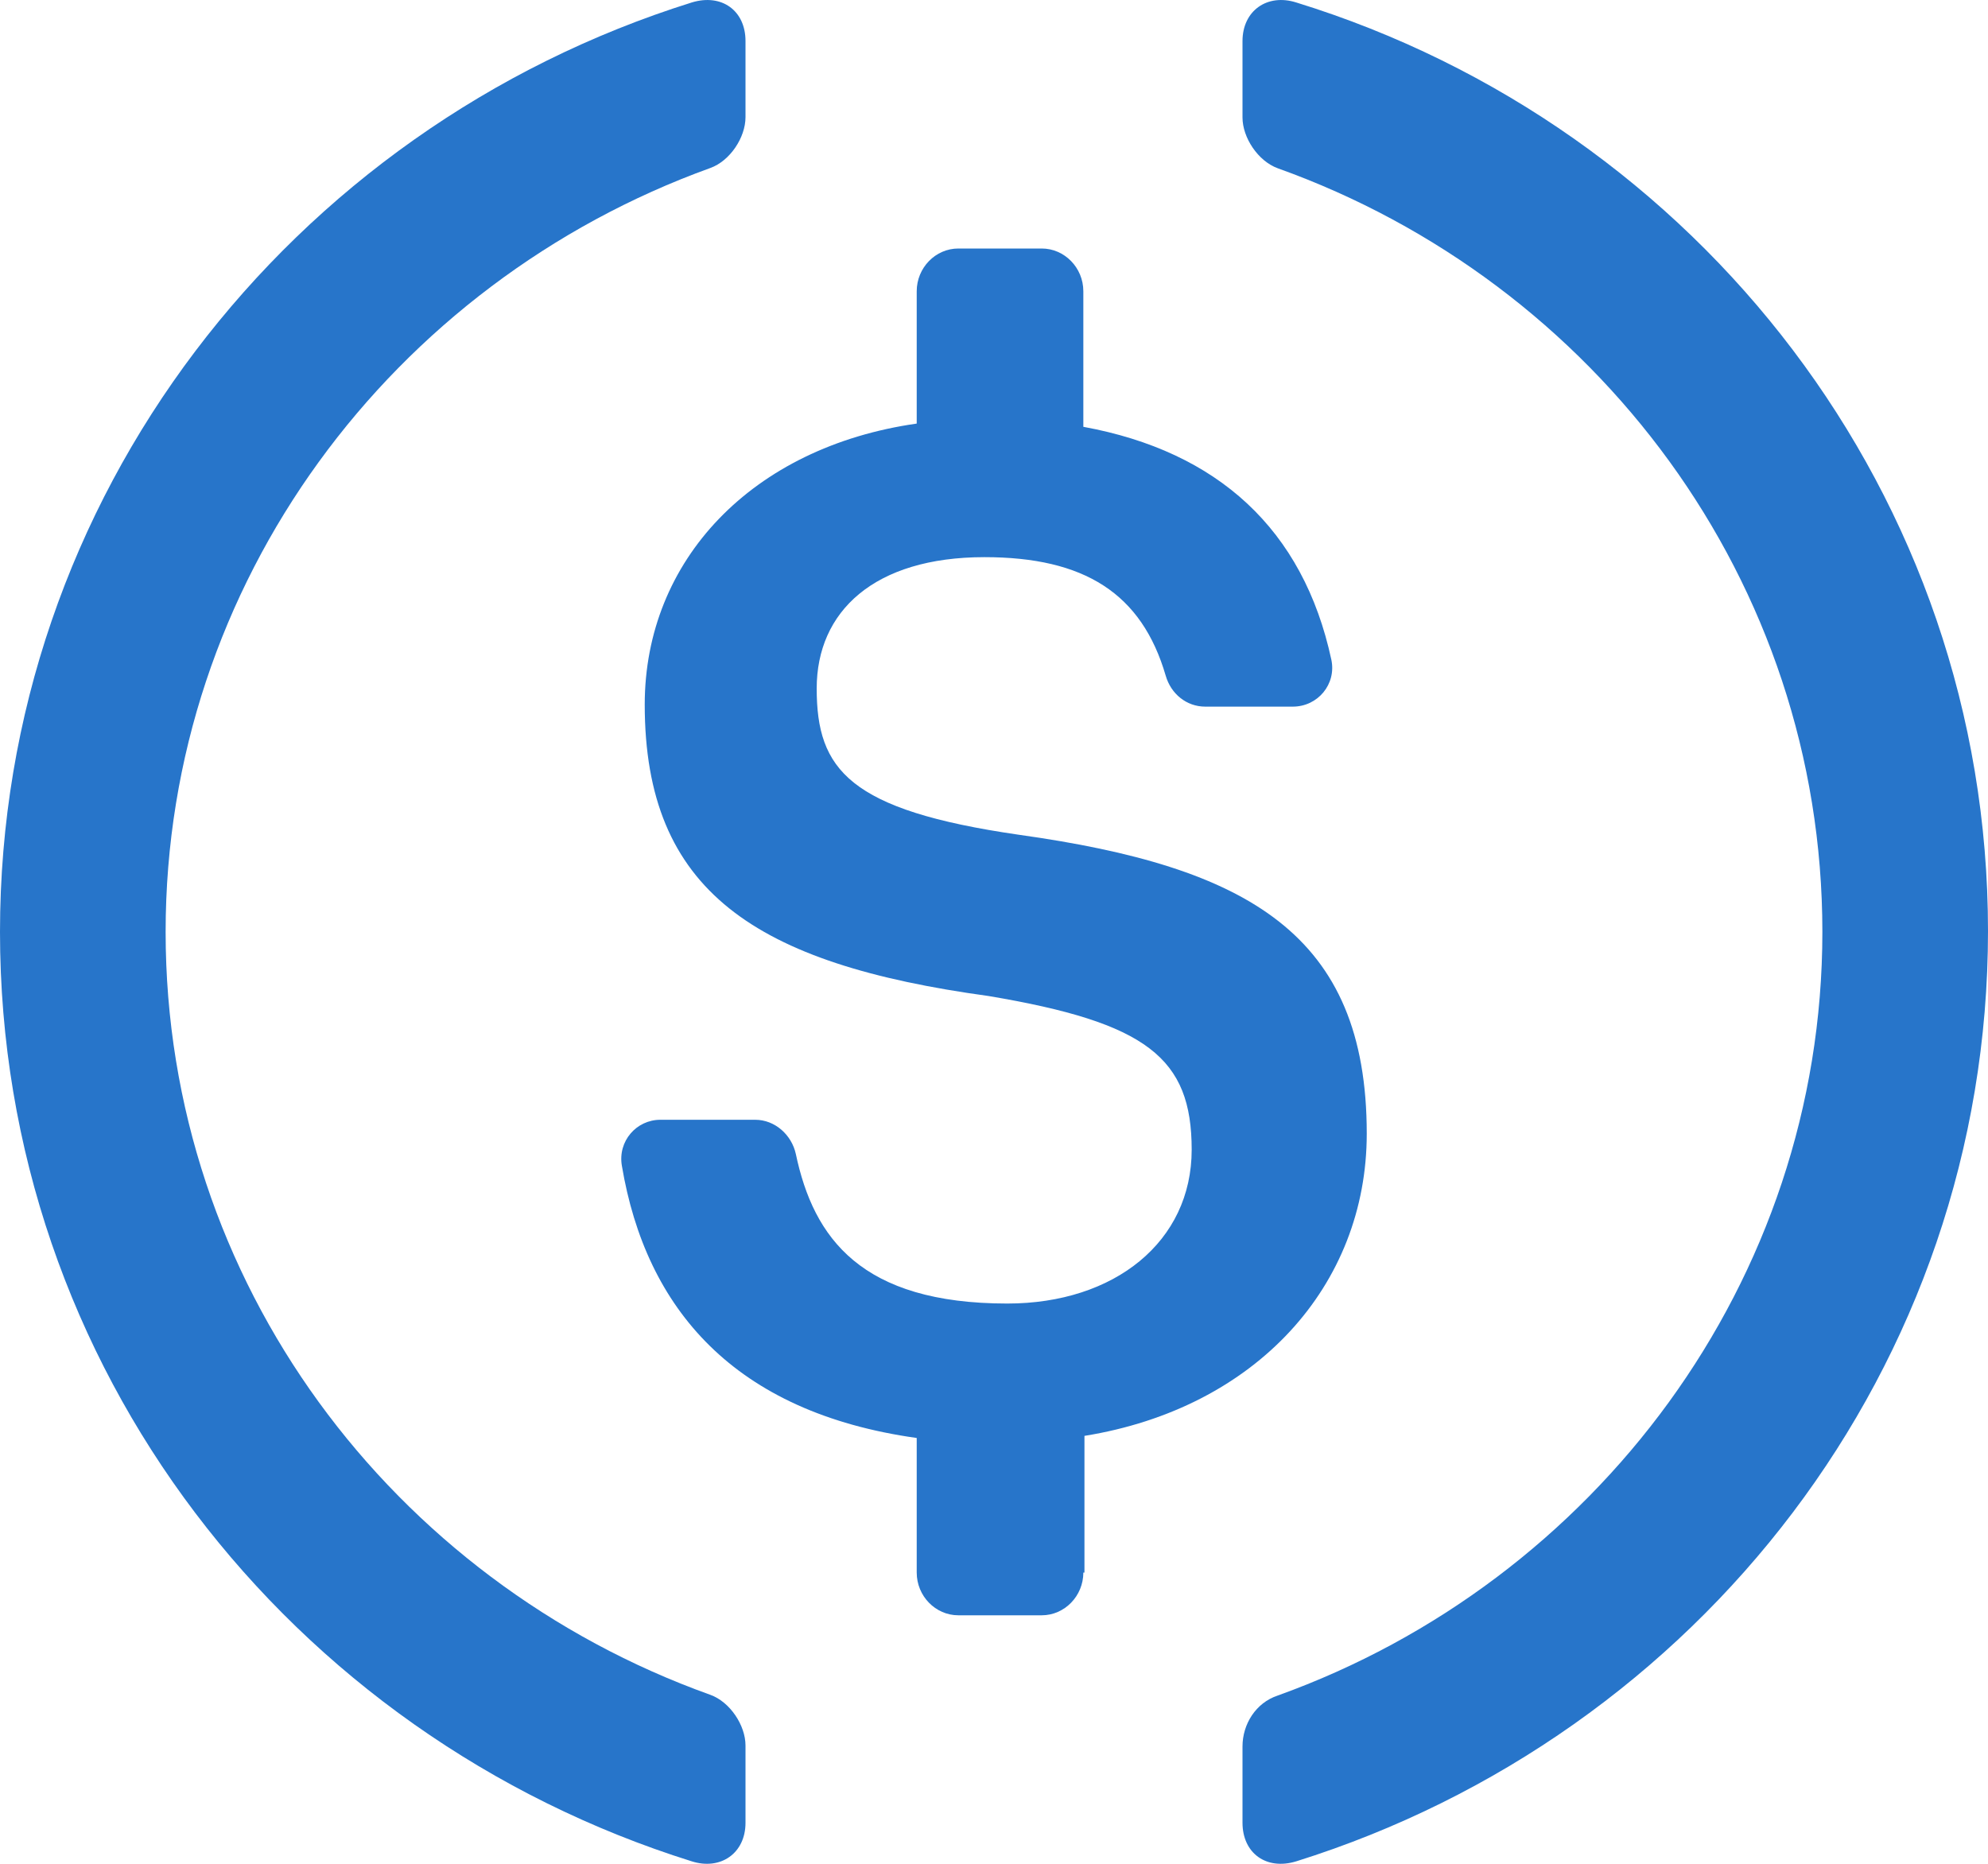<svg width="16" height="15" viewBox="0 0 16 15" fill="none" xmlns="http://www.w3.org/2000/svg">
    <path d="M6 14.67C6 14.915 5.8 15.054 5.567 14.98C2.333 13.967 0 11.007 0 7.5C0 4.001 2.333 1.033 5.567 0.02C5.808 -0.054 6 0.085 6 0.33V0.943C6 1.107 5.875 1.295 5.717 1.352C3.158 2.276 1.333 4.688 1.333 7.5C1.333 10.32 3.158 12.724 5.717 13.64C5.875 13.697 6 13.885 6 14.048V14.67Z" fill="#2775CA"/>
    <path d="M8.719 12.656C8.719 12.845 8.568 13 8.384 13H7.713C7.529 13 7.378 12.845 7.378 12.656V11.573C5.91 11.367 5.198 10.534 5.005 9.382C4.971 9.184 5.122 9.012 5.315 9.012H6.078C6.237 9.012 6.371 9.133 6.405 9.287C6.548 9.966 6.933 10.491 8.107 10.491C8.971 10.491 9.591 9.992 9.591 9.253C9.591 8.514 9.231 8.23 7.956 8.016C6.078 7.758 5.189 7.173 5.189 5.67C5.189 4.509 6.053 3.598 7.378 3.409V2.344C7.378 2.155 7.529 2 7.713 2H8.384C8.568 2 8.719 2.155 8.719 2.344V3.435C9.801 3.633 10.489 4.26 10.715 5.309C10.757 5.506 10.606 5.687 10.405 5.687H9.7C9.549 5.687 9.424 5.584 9.382 5.438C9.189 4.776 8.728 4.484 7.923 4.484C7.034 4.484 6.573 4.922 6.573 5.541C6.573 6.194 6.833 6.52 8.199 6.718C10.044 6.976 11 7.517 11 9.124C11 10.345 10.111 11.333 8.728 11.556V12.656H8.719Z" fill="#2775CA"/>
    <path d="M10.433 14.98C10.192 15.054 10 14.915 10 14.669V14.056C10 13.875 10.108 13.704 10.283 13.646C12.833 12.73 14.667 10.315 14.667 7.5C14.667 4.676 12.842 2.27 10.283 1.354C10.125 1.296 10 1.108 10 0.945V0.331C10 0.085 10.2 -0.054 10.433 0.02C13.667 1.018 16 3.989 16 7.492C16 11.003 13.667 13.966 10.433 14.98Z" fill="#2775CA"/>
</svg>
